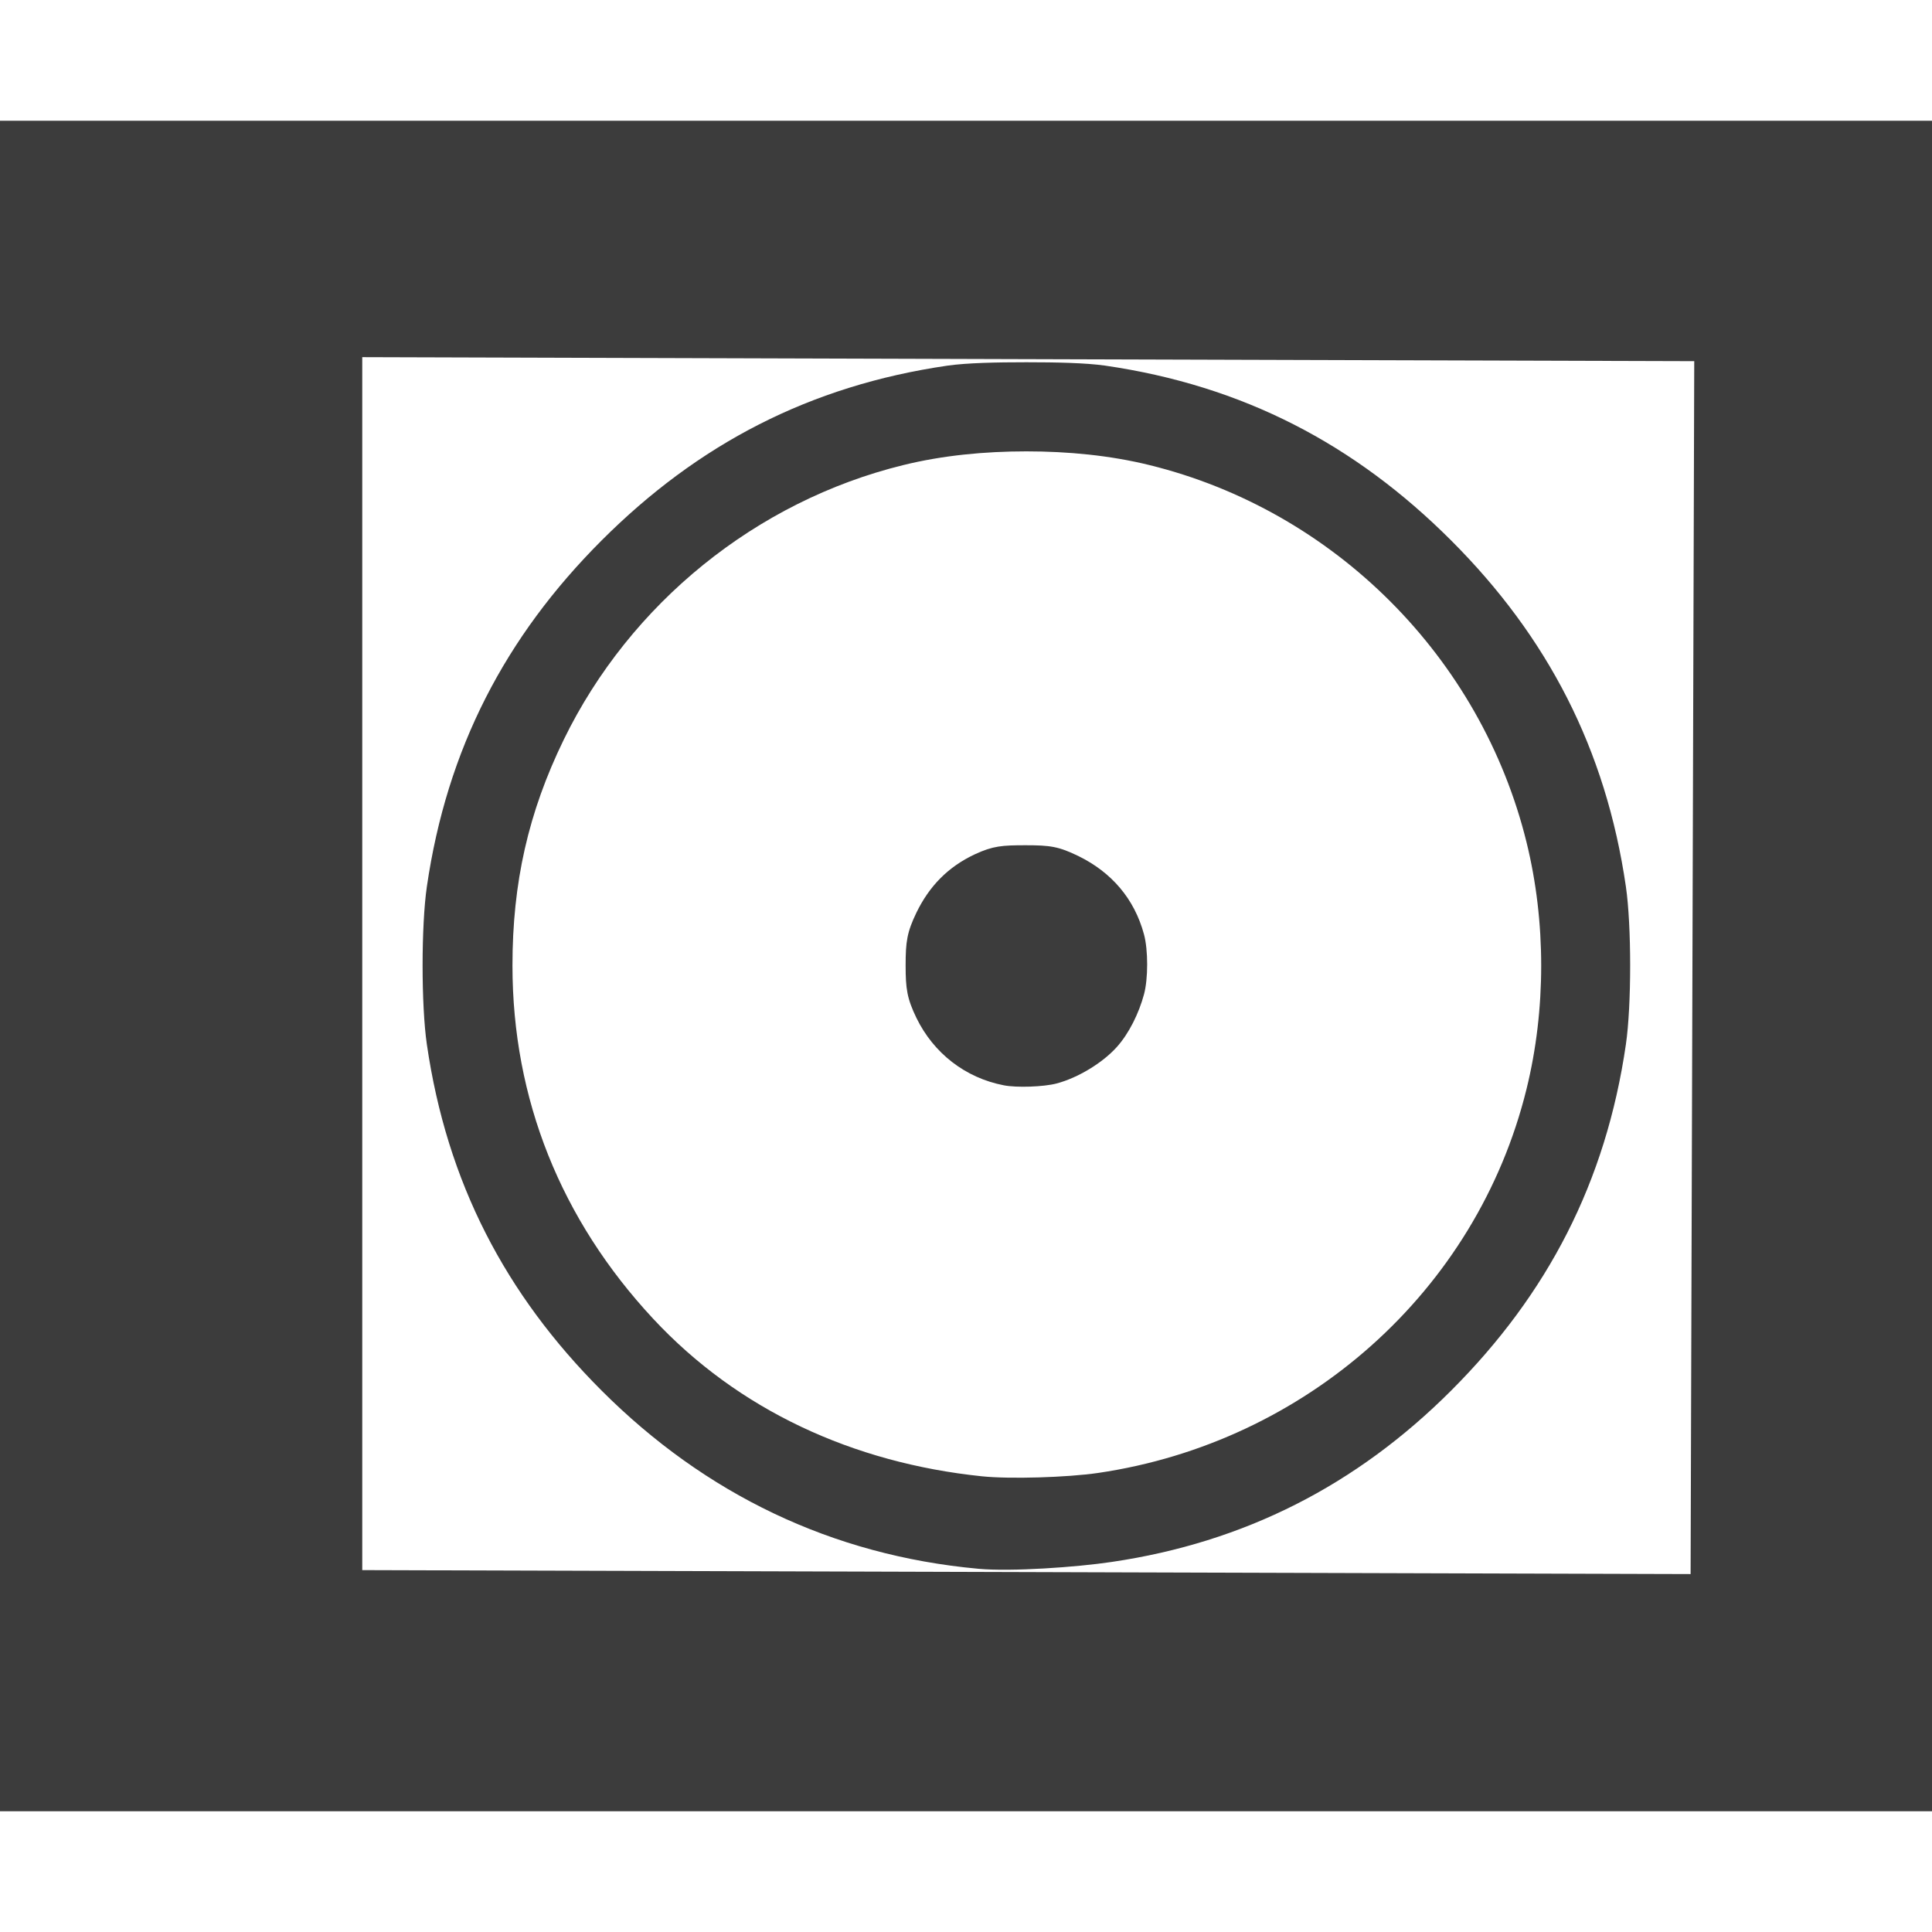 <?xml version="1.0" encoding="UTF-8" standalone="no"?>
<!-- Created with Inkscape (http://www.inkscape.org/) -->

<svg
   xmlns:dc="http://purl.org/dc/elements/1.1/"
   xmlns:cc="http://creativecommons.org/ns#"
   xmlns:rdf="http://www.w3.org/1999/02/22-rdf-syntax-ns#"
   xmlns:svg="http://www.w3.org/2000/svg"
   xmlns="http://www.w3.org/2000/svg"
   xmlns:sodipodi="http://sodipodi.sourceforge.net/DTD/sodipodi-0.dtd"
   xmlns:inkscape="http://www.inkscape.org/namespaces/inkscape"
   inkscape:export-ydpi="90"
   inkscape:export-xdpi="90"
   inkscape:export-filename="/home/jrbastien/Dropbox/CoverArt/Issue_225/coverart_monochrome_icon5.png"
   sodipodi:docname="coverart_icon_monochrome.svg"
   inkscape:version="0.48.4 r9939"
   version="1.1"
   width="16"
   height="16"
   id="svg7384">
  <sodipodi:namedview
     pagecolor="#ffffff"
     bordercolor="#666666"
     borderopacity="1"
     objecttolerance="10"
     gridtolerance="10"
     guidetolerance="10"
     inkscape:pageopacity="0"
     inkscape:pageshadow="2"
     inkscape:window-width="1280"
     inkscape:window-height="1000"
     id="base"
     showgrid="false"
     inkscape:zoom="5.6568542"
     inkscape:cx="15.634519"
     inkscape:cy="-2.5039949"
     inkscape:window-x="0"
     inkscape:window-y="24"
     inkscape:window-maximized="1"
     inkscape:current-layer="svg7384">
    <inkscape:grid
       type="xygrid"
       id="grid2984" />
  </sodipodi:namedview>
  <defs
     id="defs13" />
  <title
     id="title9167">Gnome Symbolic Icon Theme</title>
  <path
     style="color:#000000;fill:#3c3c3c;fill-opacity:1;fill-rule:nonzero;stroke:none;stroke-width:1;marker:none;visibility:visible;display:inline;overflow:visible;enable-background:accumulate"
     d="M 0 1 L 0 15 L 16 15 L 16 1 L 0 1 z M 3 2 L 15 2 L 15 14 L 3 14 L 3 2 z "
     id="path3049" />
  <path
     id="path3145"
     style="color:#000000;fill:#3c3c3c;fill-opacity:1;fill-rule:nonzero;stroke:none;stroke-width:1;marker:none;visibility:visible;display:inline;overflow:visible;enable-background:accumulate"
     d="m 8.495,7 c -0.196,0 -0.271,0.005 -0.422,0.075 C 7.849,7.18 7.695,7.341 7.59,7.557 7.511,7.72 7.5,7.801 7.5,7.994 c 0,0.193 0.011,0.274 0.09,0.437 0.141,0.289 0.402,0.495 0.723,0.557 0.106,0.021 0.33,0.013 0.437,-0.015 C 8.927,8.926 9.13,8.803 9.248,8.672 9.35,8.559 9.432,8.391 9.474,8.235 c 0.035,-0.128 0.035,-0.369 0,-0.497 C 9.394,7.441 9.203,7.223 8.932,7.09 8.767,7.01 8.698,7 8.495,7 z m 0.005,-3.262 c 0.344,0 0.693,0.033 1.021,0.114 1.53,0.377 2.744,1.592 3.121,3.123 0.162,0.657 0.162,1.387 0,2.044 -0.413,1.678 -1.831,2.927 -3.546,3.179 -0.259,0.038 -0.735,0.052 -0.965,0.028 C 7.064,12.115 6.112,11.677 5.408,10.92 4.646,10.101 4.244,9.103 4.244,7.996 4.244,7.312 4.374,6.73 4.67,6.123 5.219,4.998 6.262,4.151 7.479,3.852 7.807,3.771 8.156,3.738 8.5,3.738 z m 0,-0.738 c -0.247,0 -0.491,0.005 -0.653,0.028 C 6.706,3.194 5.78,3.678 4.982,4.476 4.184,5.274 3.701,6.202 3.535,7.343 c -0.047,0.323 -0.047,0.983 0,1.306 0.166,1.142 0.649,2.069 1.447,2.867 0.856,0.856 1.906,1.365 3.121,1.476 0.27,0.025 0.812,-0.013 1.106,-0.057 1.096,-0.162 2.023,-0.633 2.809,-1.419 0.798,-0.798 1.281,-1.725 1.447,-2.867 0.047,-0.323 0.047,-0.983 0,-1.306 C 13.299,6.202 12.816,5.274 12.018,4.476 11.22,3.678 10.294,3.194 9.153,3.028 8.991,3.005 8.747,3 8.5,3 z" />
  <rect
     style="color:#000000;fill:#3c3c3c;fill-opacity:1;fill-rule:nonzero;stroke:none;stroke-width:1;marker:none;visibility:visible;display:inline;overflow:visible;enable-background:accumulate"
     id="rect3809"
     width="1.415"
     height="13.104"
     x="-2.949"
     y="2.11"
     transform="matrix(0,-1,1,0.003,0,0)" />
  <rect
     style="color:#000000;fill:#3c3c3c;fill-opacity:1;fill-rule:nonzero;stroke:none;stroke-width:1;marker:none;visibility:visible;display:inline;overflow:visible;enable-background:accumulate"
     id="rect3809-0"
     width="1.141"
     height="13.104"
     x="-14.135"
     y="2.15"
     transform="matrix(0,-1,1,0.003,0,0)" />
  <rect
     style="color:#000000;fill:#3c3c3c;fill-opacity:1;fill-rule:nonzero;stroke:none;stroke-width:1;marker:none;visibility:visible;display:inline;overflow:visible;enable-background:accumulate"
     id="rect3809-0-7"
     width="1.141"
     height="13.104"
     x="-15.181"
     y="-14.649"
     transform="matrix(-1,0,0.003,-1,0,0)" />
</svg>
